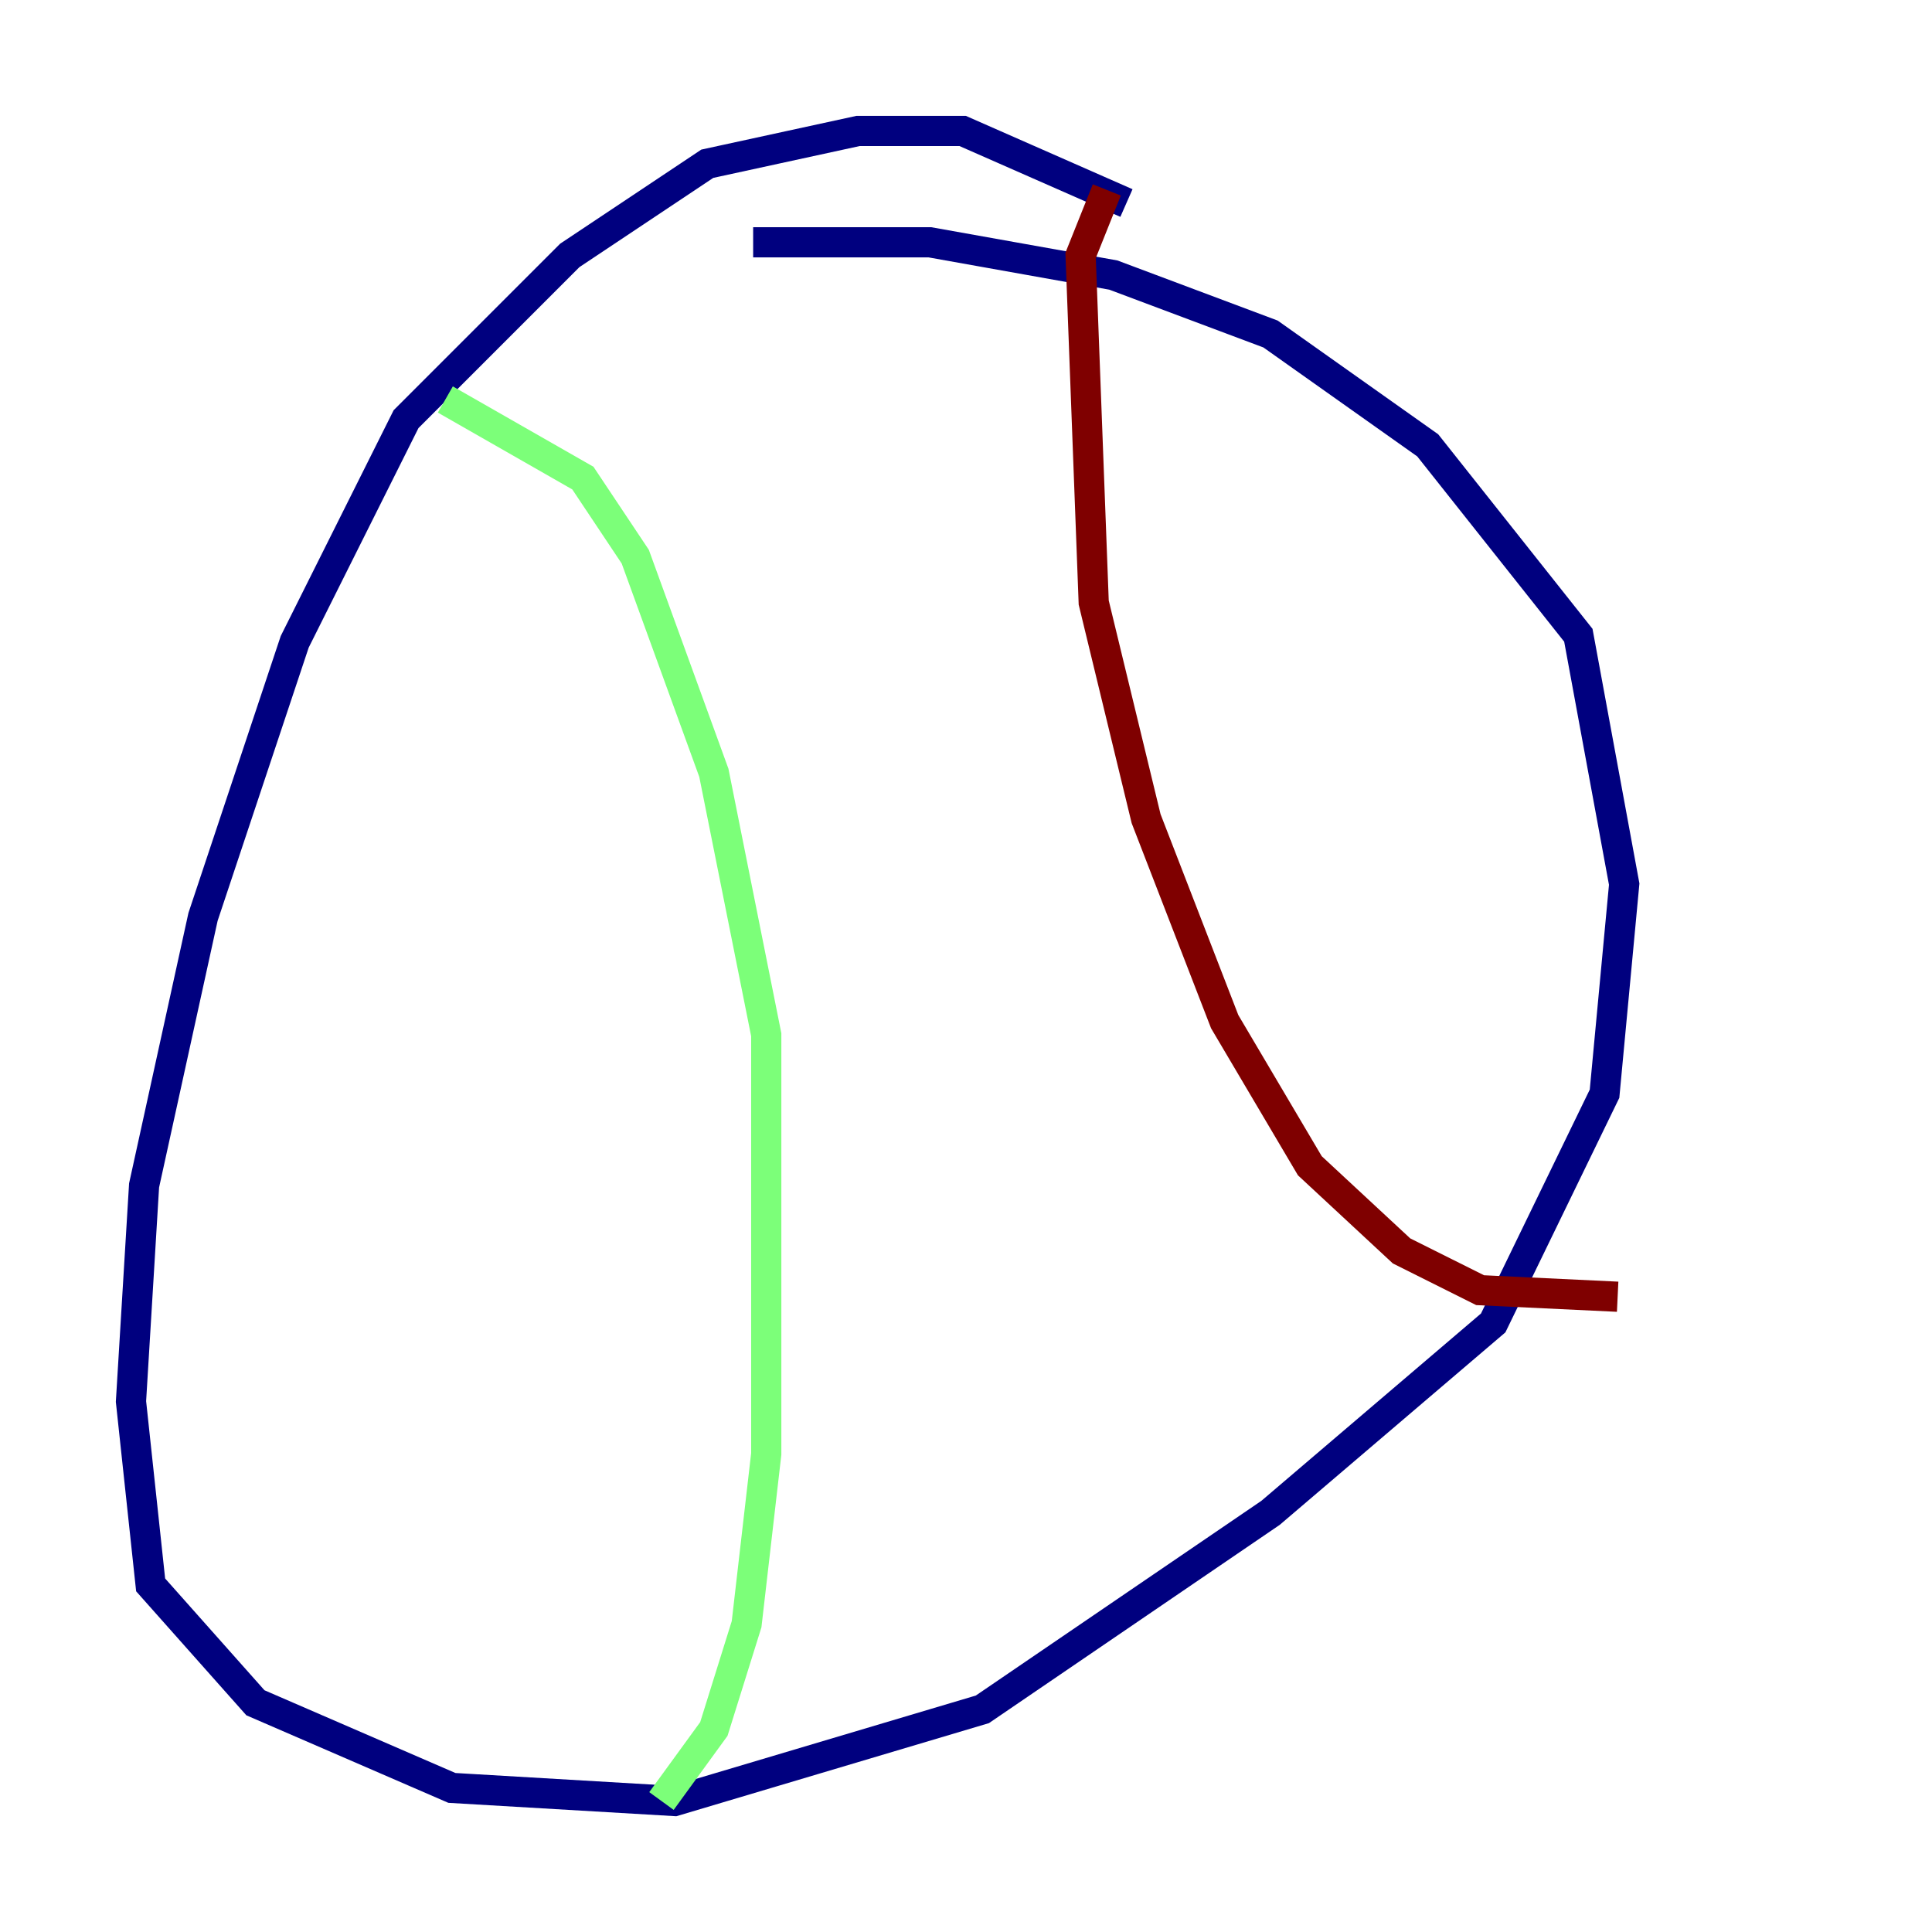 <?xml version="1.0" encoding="utf-8" ?>
<svg baseProfile="tiny" height="128" version="1.2" viewBox="0,0,128,128" width="128" xmlns="http://www.w3.org/2000/svg" xmlns:ev="http://www.w3.org/2001/xml-events" xmlns:xlink="http://www.w3.org/1999/xlink"><defs /><polyline fill="none" points="74.63,13.451 63.783,8.678 56.841,8.678 46.861,10.848 37.749,16.922 26.902,27.77 19.525,42.522 13.451,60.746 9.546,78.536 8.678,92.854 9.98,105.003 16.922,112.814 29.939,118.454 44.691,119.322 65.085,113.248 84.176,100.231 98.929,87.647 106.305,72.461 107.607,58.576 104.57,42.088 94.59,29.505 84.176,22.129 73.763,18.224 61.614,16.054 49.898,16.054" stroke="#00007f" stroke-width="2" /><polyline fill="none" points="29.505,26.468 38.617,31.675 42.088,36.881 47.295,51.2 50.766,68.556 50.766,96.325 49.464,107.607 47.295,114.549 43.824,119.322" stroke="#7cff79" stroke-width="2" /><polyline fill="none" points="73.329,12.583 71.593,16.922 72.461,39.919 75.932,54.237 81.139,67.688 86.78,77.234 92.854,82.875 98.061,85.478 107.173,85.912" stroke="#7f0000" stroke-width="2" /></svg>